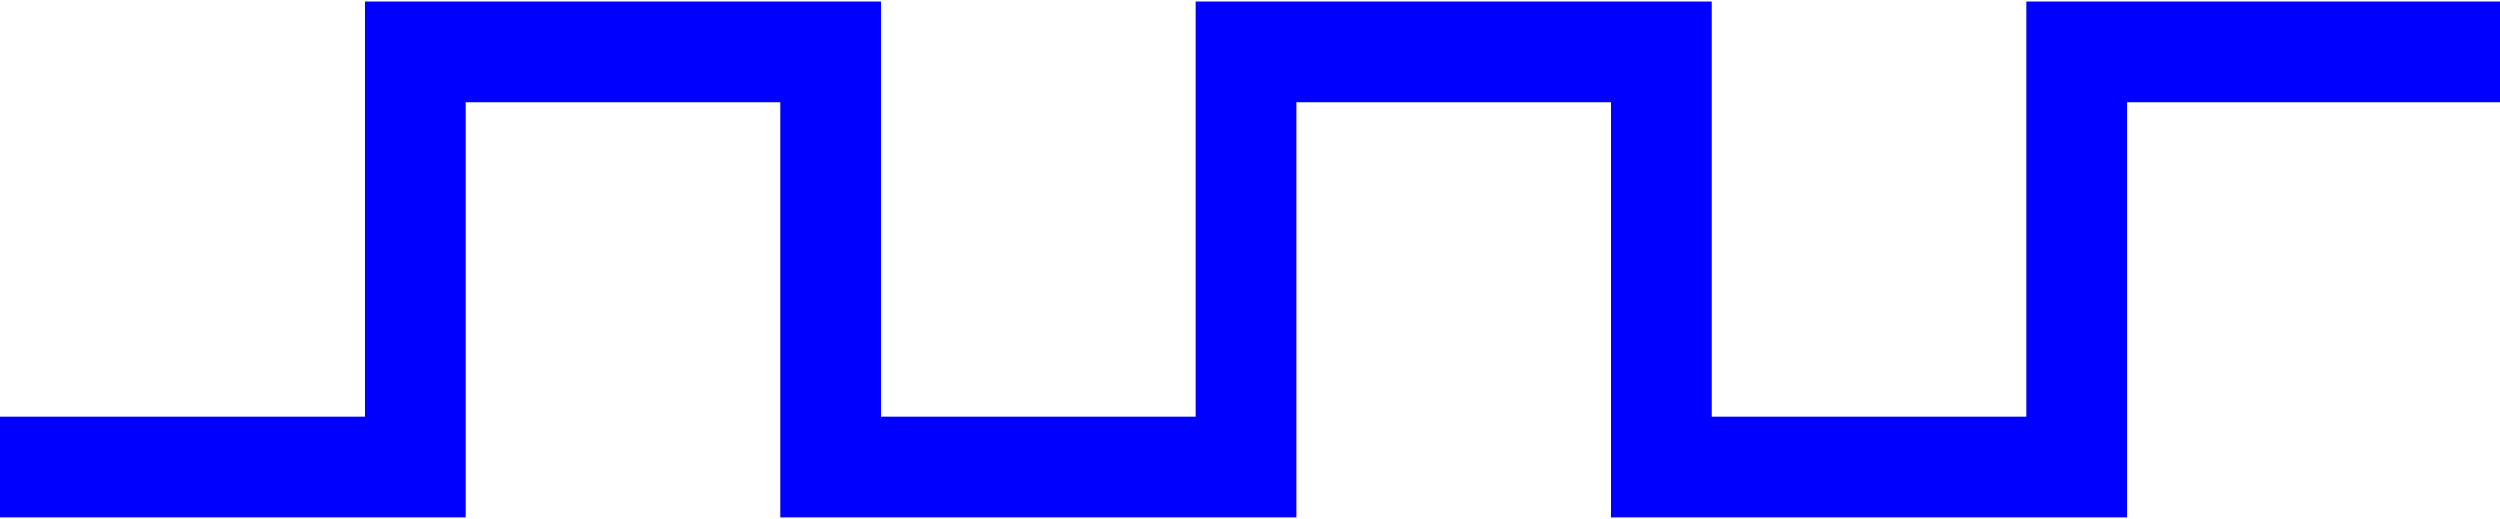 <?xml version="1.0" encoding="UTF-8"?>
<svg width="819px" height="170px" viewBox="0 0 819 170" version="1.1" xmlns="http://www.w3.org/2000/svg" xmlns:xlink="http://www.w3.org/1999/xlink">
    <title>wave-square</title>
    <g id="Page-1" stroke="none" stroke-width="1" fill="none" fill-rule="evenodd">
        <g id="wave-square" transform="translate(-106, -221)" stroke="#0000FF" stroke-width="33">
            <polyline id="Path-3" points="106 374 242.066 374 242.066 238 378.131 238 378.131 374 514.197 374 514.197 238 650.262 238 650.262 374 786.328 374 786.328 238 925 238"></polyline>
        </g>
    </g>
</svg>